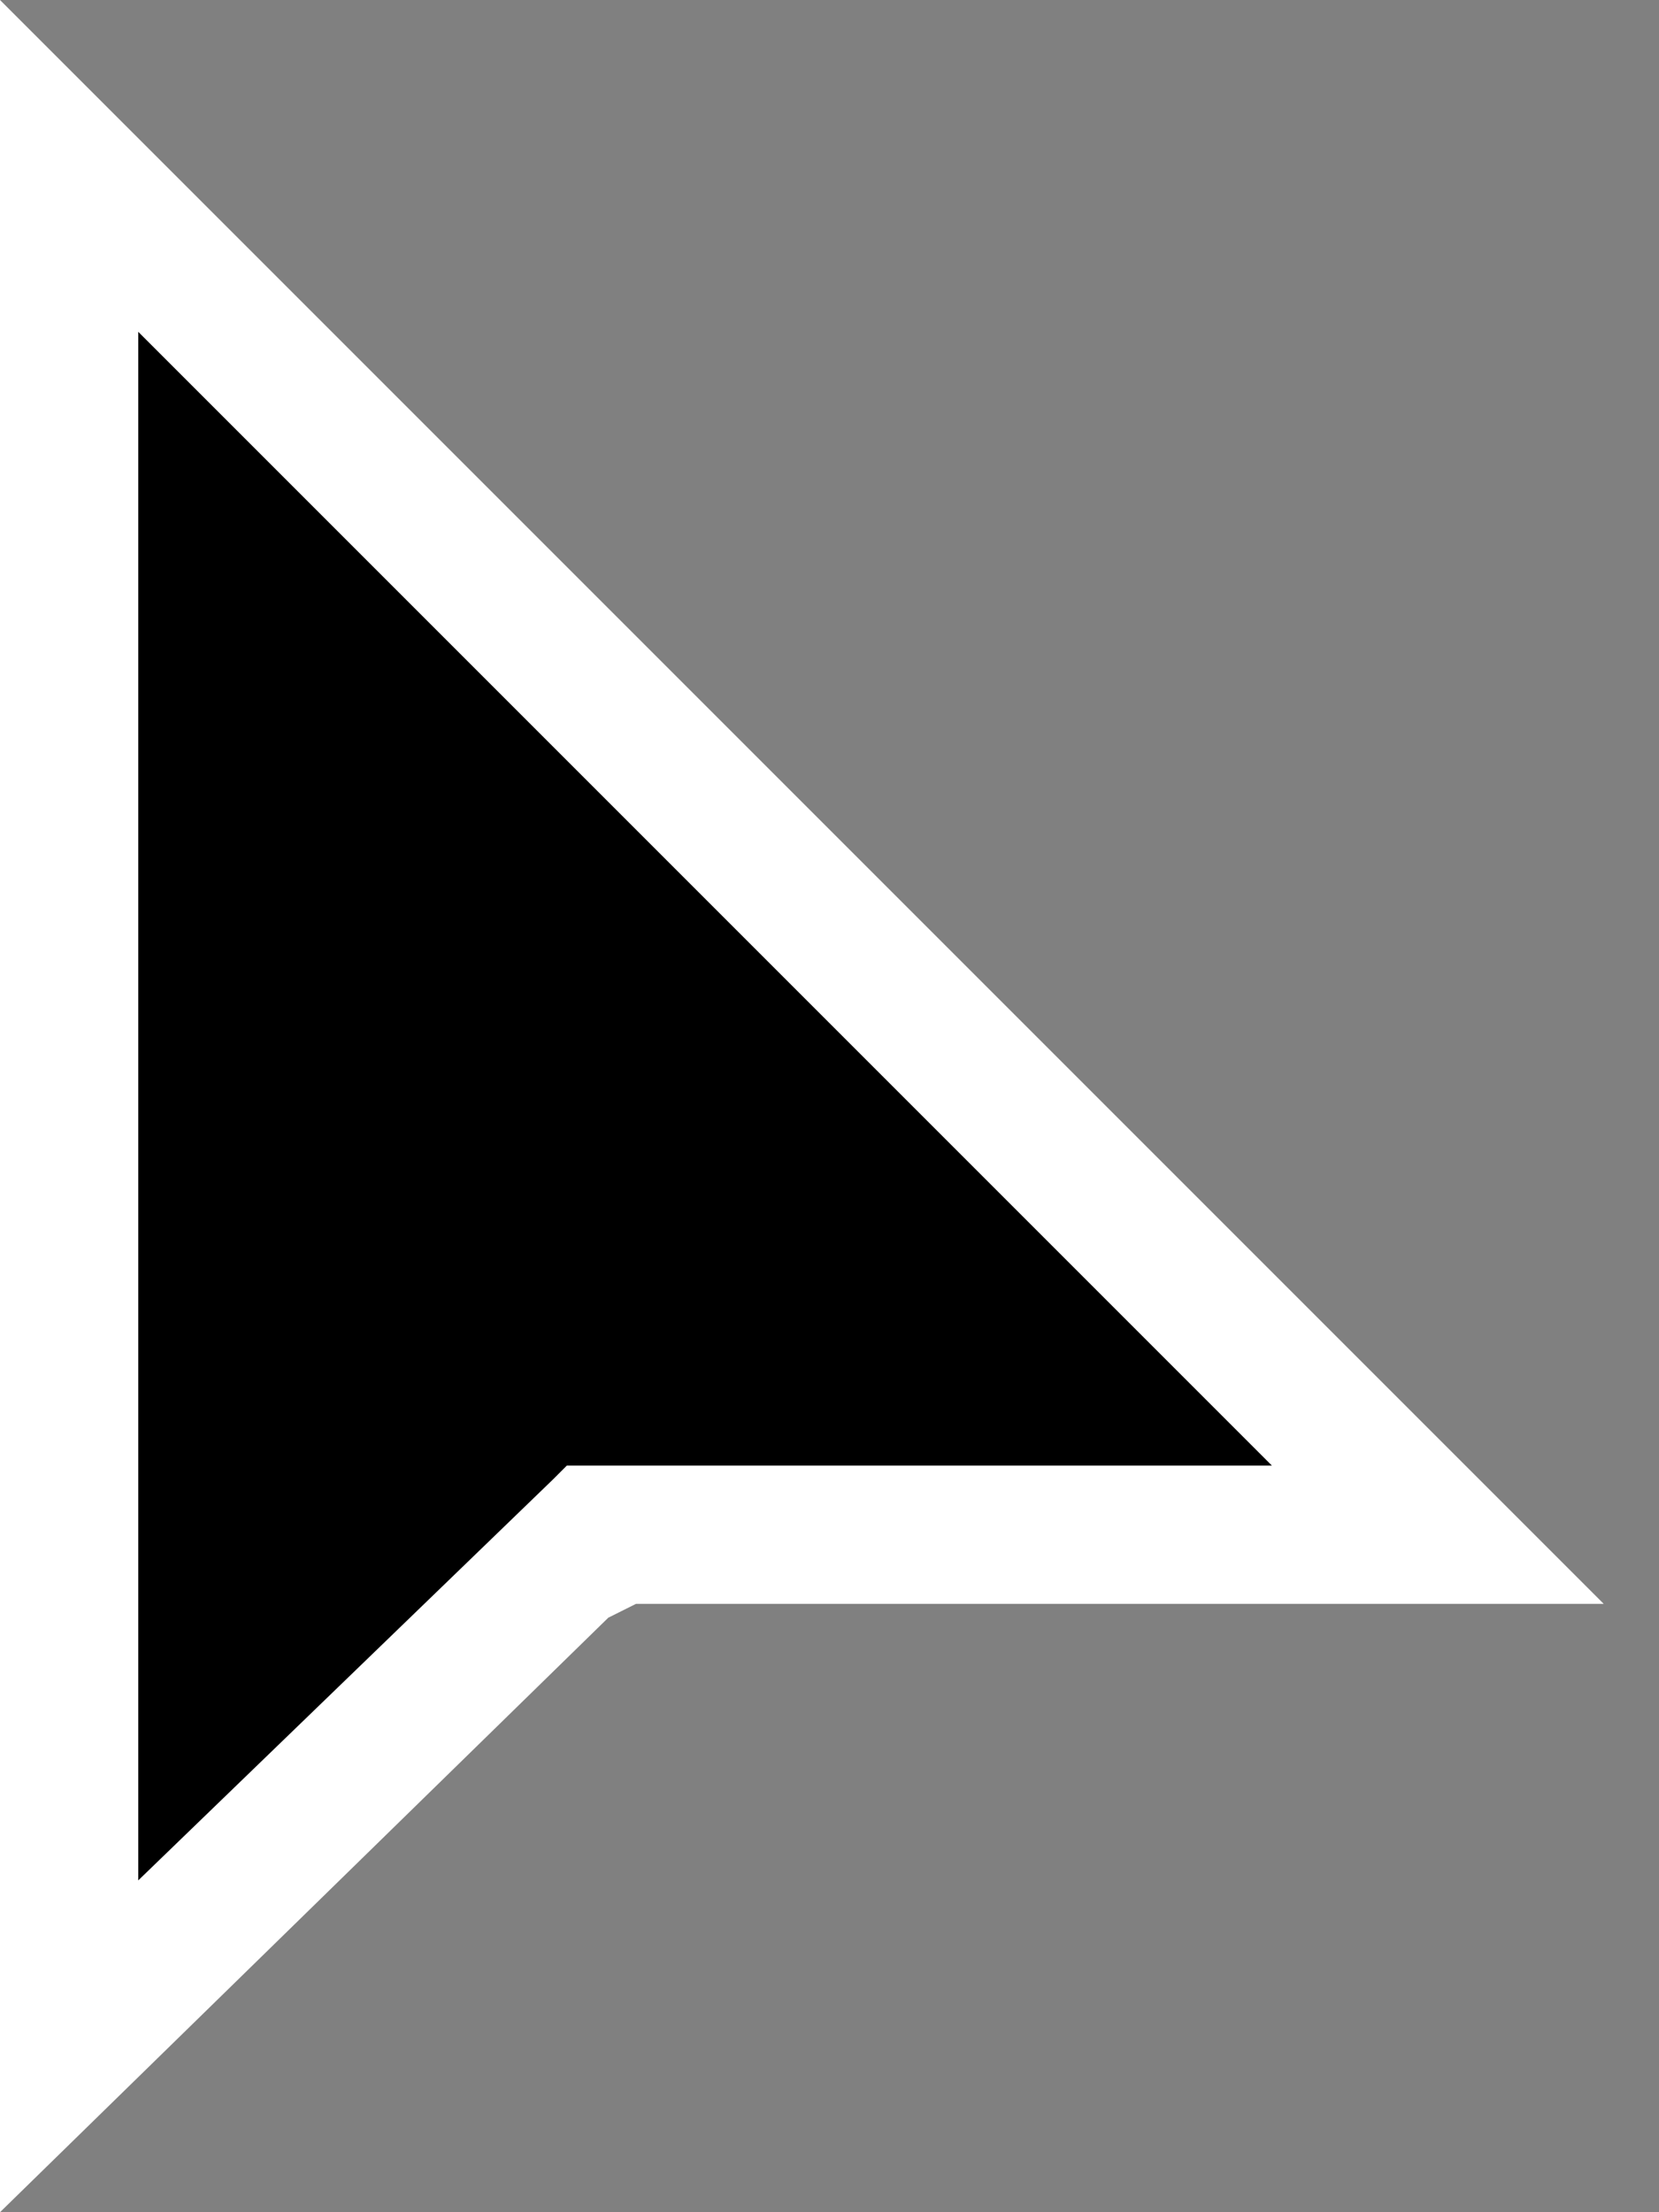 <svg width="12" height="16" viewBox="0 0 12 16" fill="none" xmlns="http://www.w3.org/2000/svg">
<rect x="0" y="0" width="12" height="16" fill="#808080" stroke="none"/>
<path d="M0 16V0L11.6 11.6H4.6L4.4 11.7L0 16Z" fill="white"/>
<path d="M1 2.4V13.6L4 10.7L4.1 10.6H9.2L1 2.4Z" fill="black"/>
</svg>
